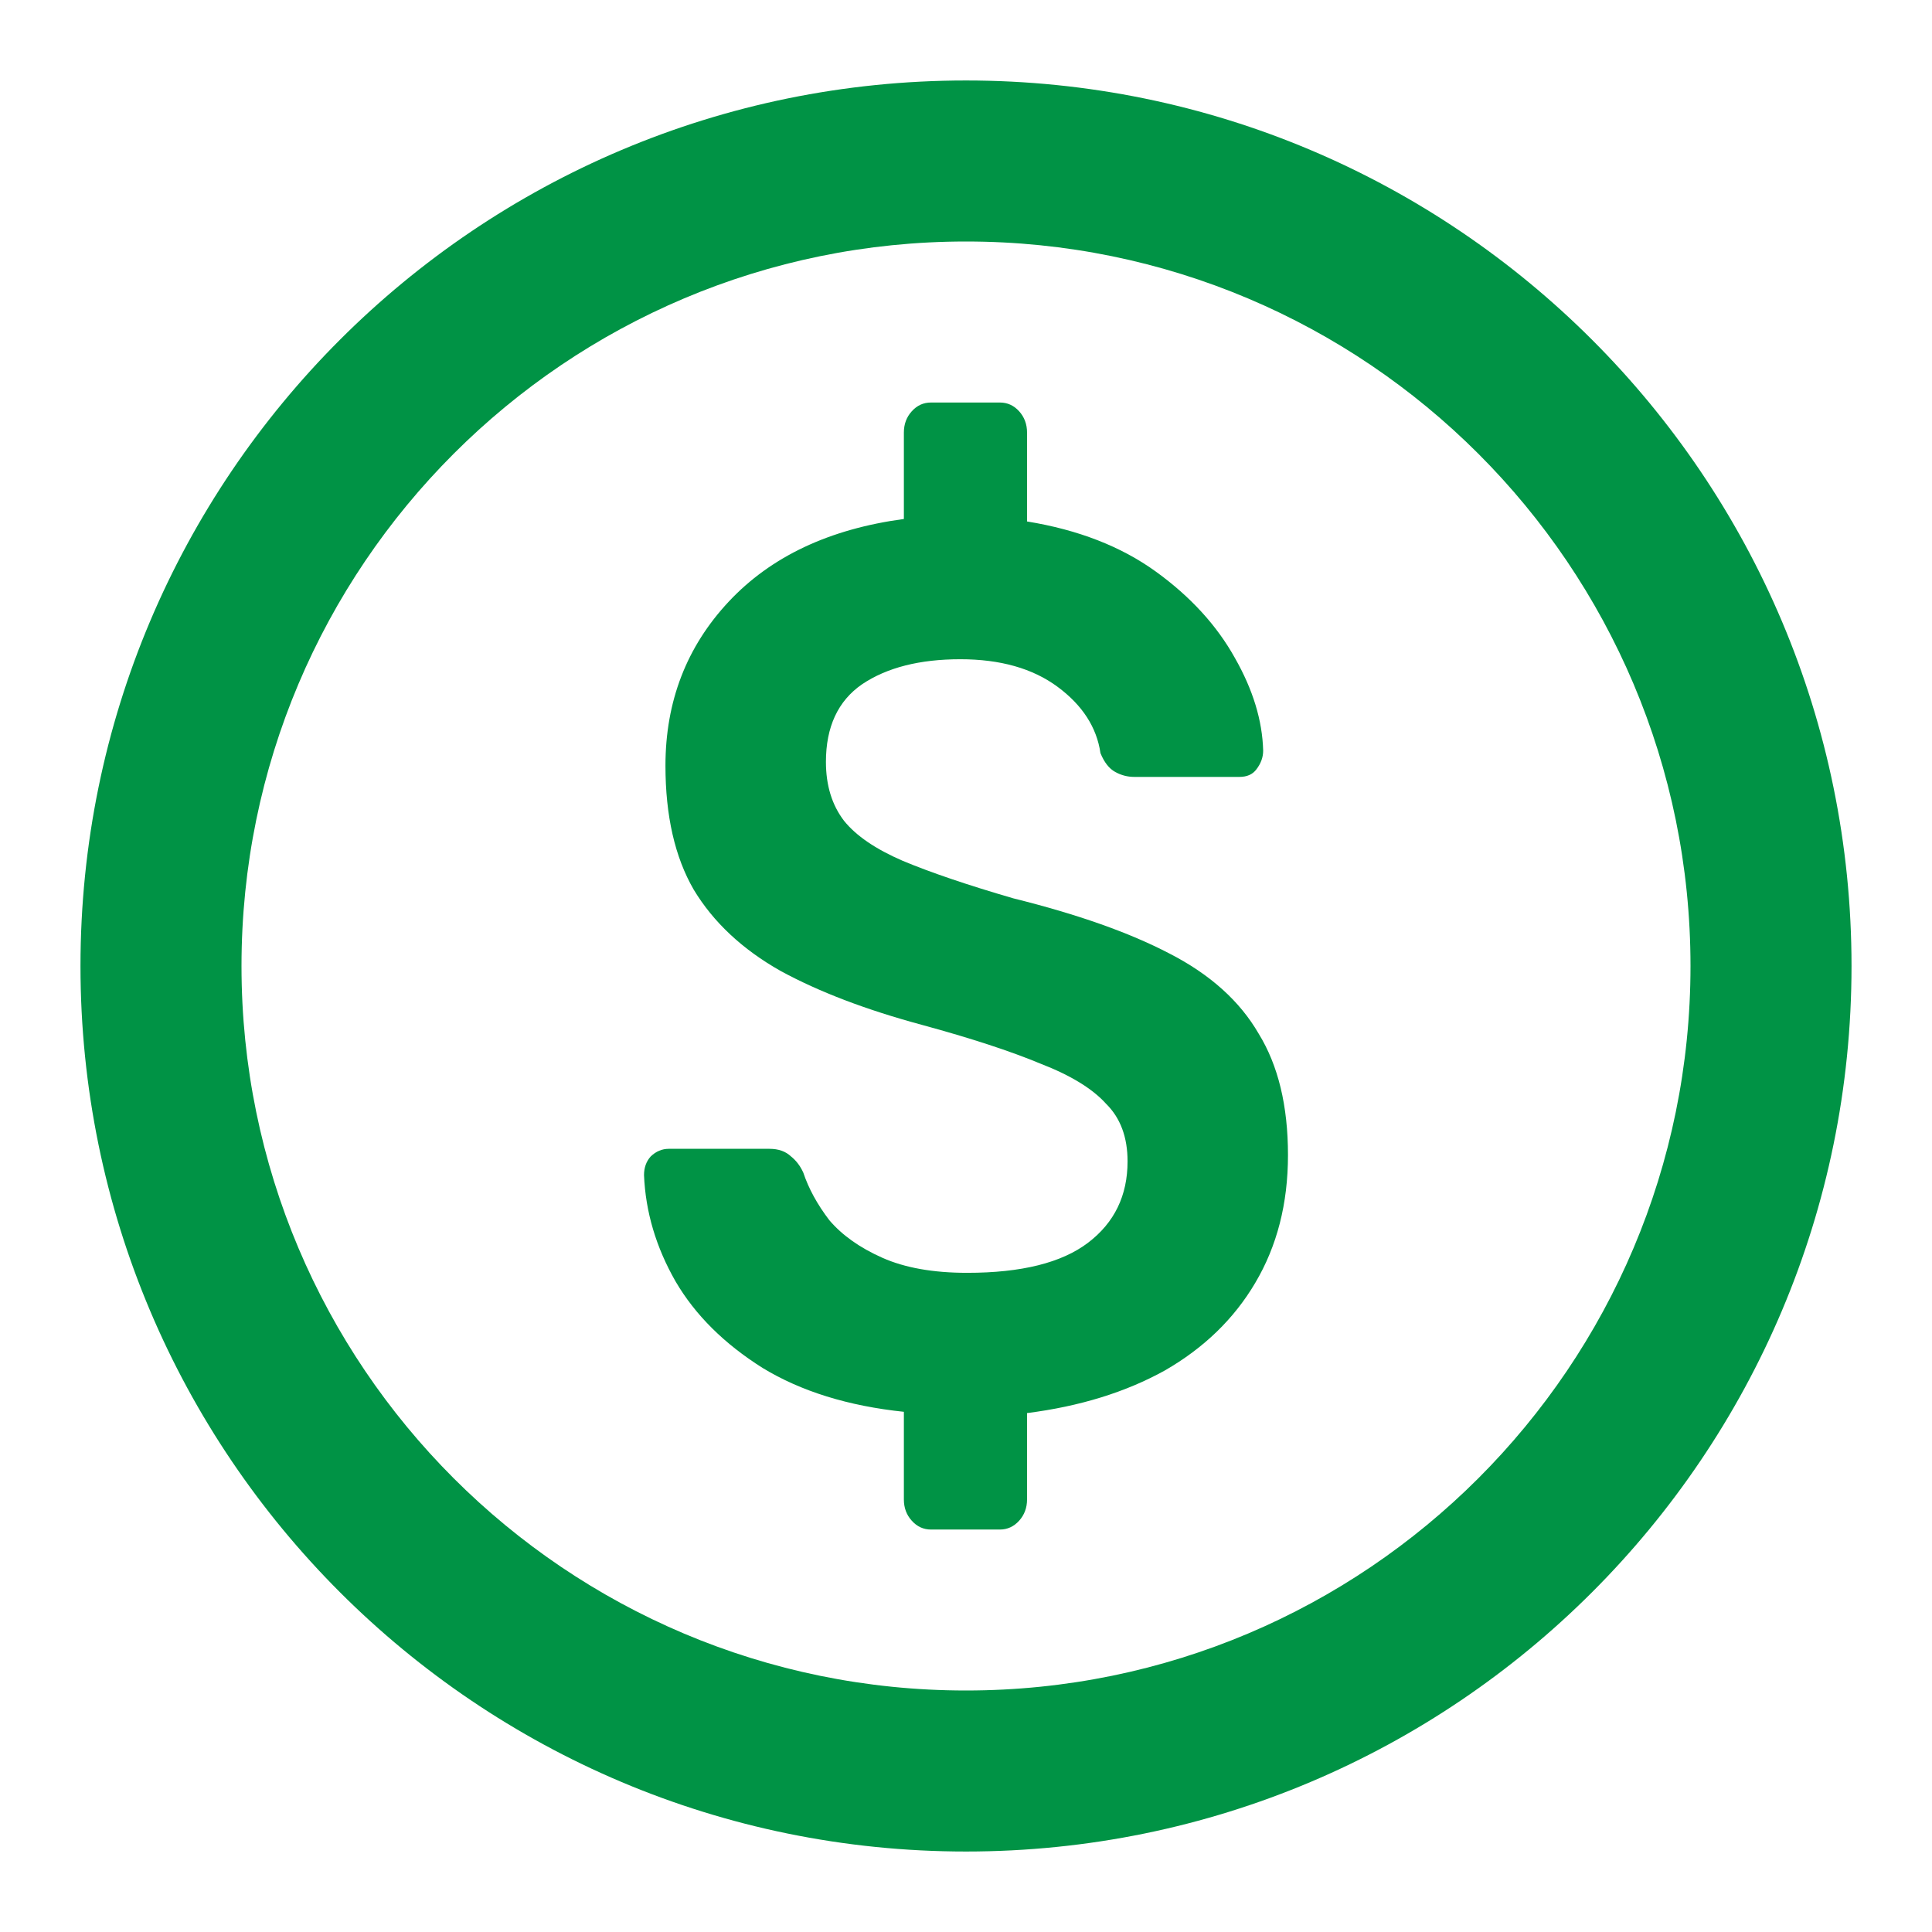 <svg width="32" height="32" viewBox="0 0 32 32" fill="none" xmlns="http://www.w3.org/2000/svg">
<path d="M15.102 25.188C15.189 25.285 15.295 25.334 15.42 25.334L16.561 25.334C16.686 25.334 16.792 25.285 16.88 25.188C16.967 25.091 17.011 24.974 17.011 24.836V23.405C17.884 23.294 18.645 23.059 19.294 22.699C19.942 22.326 20.441 21.842 20.791 21.248C21.152 20.639 21.333 19.934 21.333 19.132C21.333 18.316 21.171 17.646 20.847 17.12C20.535 16.581 20.042 16.138 19.369 15.793C18.707 15.447 17.846 15.143 16.786 14.88C16.025 14.659 15.414 14.451 14.952 14.258C14.503 14.064 14.179 13.843 13.979 13.594C13.779 13.332 13.68 13.007 13.68 12.619C13.68 12.039 13.879 11.61 14.278 11.334C14.69 11.057 15.233 10.919 15.906 10.919C16.568 10.919 17.104 11.071 17.516 11.375C17.927 11.679 18.165 12.046 18.227 12.474C18.289 12.626 18.37 12.73 18.47 12.785C18.57 12.841 18.676 12.868 18.788 12.868H20.529C20.653 12.868 20.747 12.827 20.809 12.744C20.884 12.647 20.922 12.543 20.922 12.433C20.909 11.935 20.753 11.423 20.454 10.898C20.154 10.359 19.718 9.882 19.144 9.467C18.57 9.052 17.859 8.775 17.011 8.637V7.165C17.011 7.026 16.967 6.909 16.88 6.812C16.792 6.715 16.686 6.667 16.561 6.667H15.42C15.295 6.667 15.189 6.715 15.102 6.812C15.014 6.909 14.971 7.026 14.971 7.165L14.971 8.596C13.736 8.762 12.769 9.218 12.07 9.965C11.372 10.711 11.022 11.617 11.022 12.682C11.022 13.511 11.178 14.196 11.49 14.735C11.815 15.274 12.295 15.724 12.931 16.083C13.567 16.429 14.347 16.726 15.27 16.975C16.081 17.196 16.736 17.41 17.235 17.618C17.734 17.811 18.096 18.033 18.32 18.282C18.558 18.517 18.676 18.835 18.676 19.236C18.676 19.803 18.458 20.252 18.021 20.584C17.584 20.916 16.917 21.082 16.019 21.082C15.457 21.082 14.989 20.999 14.615 20.833C14.241 20.667 13.948 20.459 13.736 20.21C13.536 19.948 13.393 19.685 13.305 19.422C13.255 19.312 13.187 19.222 13.1 19.153C13.012 19.07 12.894 19.028 12.744 19.028H11.078C10.966 19.028 10.866 19.07 10.779 19.153C10.704 19.236 10.667 19.339 10.667 19.464C10.692 20.072 10.866 20.66 11.191 21.227C11.515 21.78 11.995 22.257 12.632 22.658C13.268 23.045 14.048 23.287 14.971 23.384V24.836C14.971 24.974 15.014 25.091 15.102 25.188Z" fill="#009345"/>
<path fill-rule="evenodd" clip-rule="evenodd" d="M30.667 16C30.667 24.1 24.1 30.667 16 30.667C7.9 30.667 1.333 24.1 1.333 16C1.333 7.9 7.9 1.333 16 1.333C24.1 1.333 30.667 7.9 30.667 16ZM28 16C28 22.628 22.628 28 16 28C9.373 28 4 22.628 4 16C4 9.373 9.373 4 16 4C22.628 4 28 9.373 28 16Z" fill="#009345"/>
</svg>
